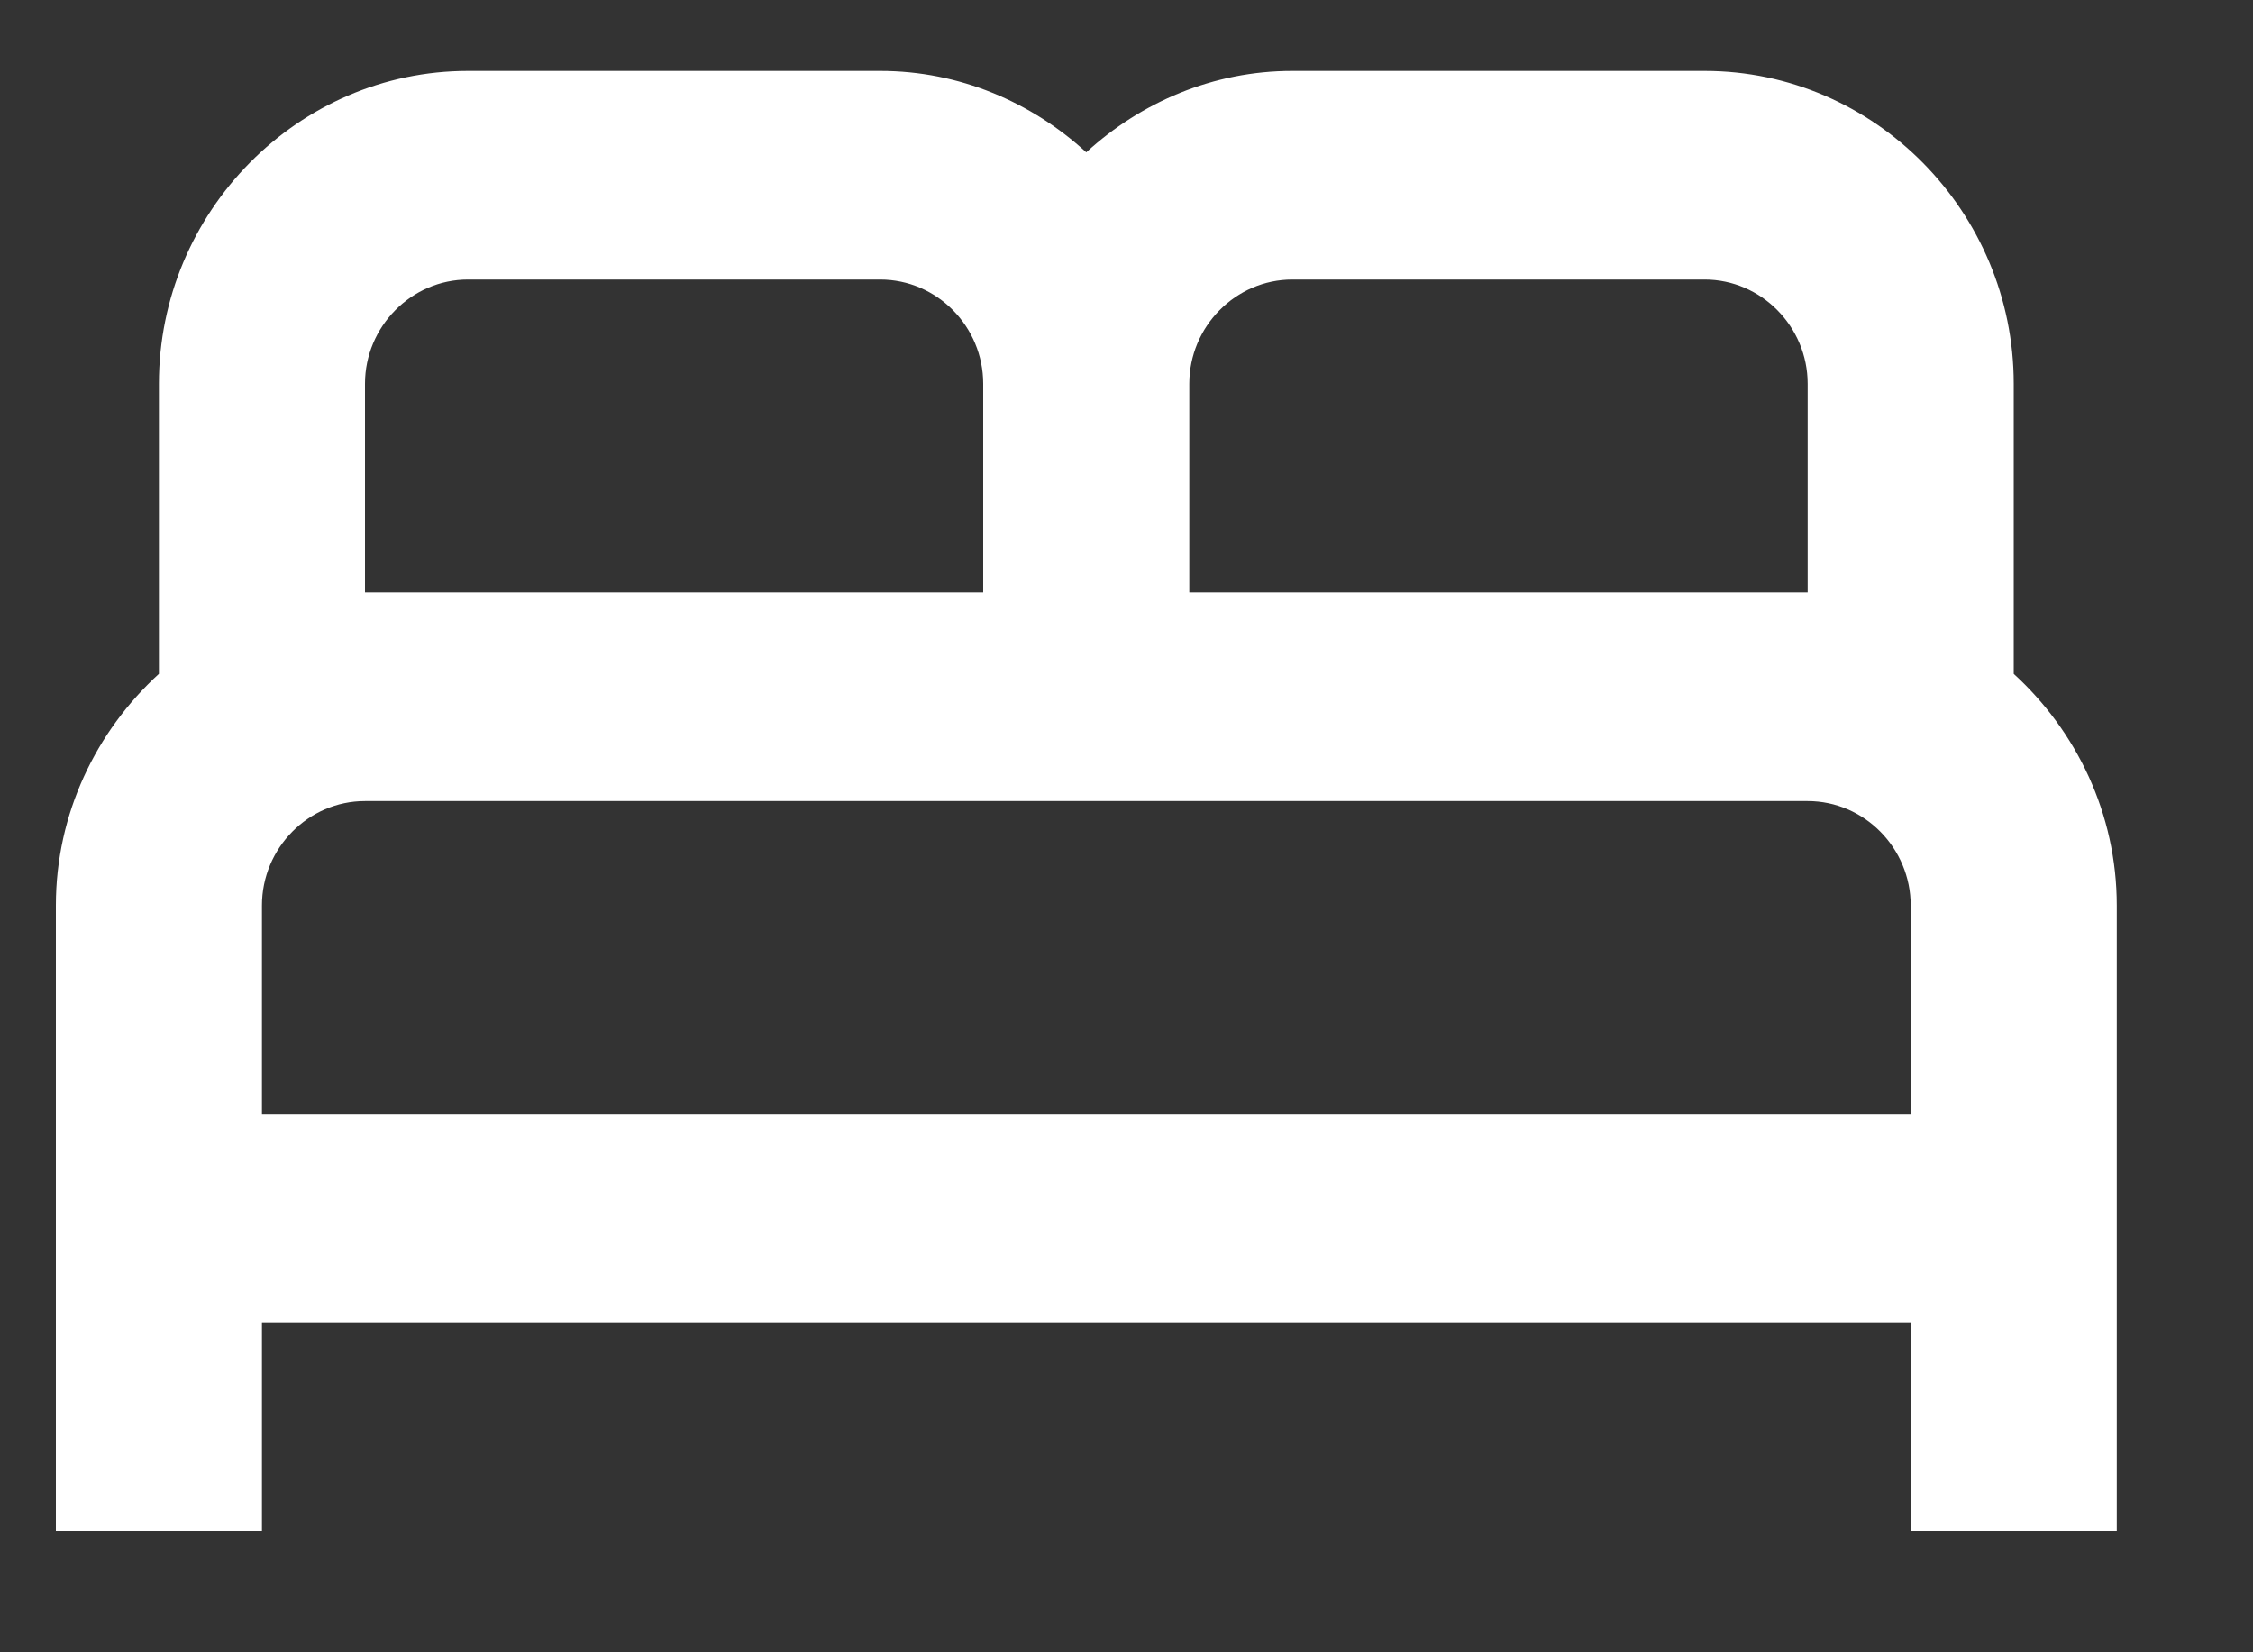 <svg xmlns="http://www.w3.org/2000/svg" width="15" height="11" viewBox="0 0 15 11" fill="none">
  <rect x="0" y="0" width="15" height="11" fill="#333333" stroke="none"/>
  <path d="M13.407 4.486V2.555C13.407 1.41 12.481 0.472 11.349 0.472H8.604C8.076 0.472 7.596 0.681 7.232 1.014C6.869 0.681 6.389 0.472 5.86 0.472H3.116C1.984 0.472 1.058 1.41 1.058 2.555V4.486C0.64 4.868 0.372 5.417 0.372 6.028V10.194H1.744V8.806H12.721V10.194H14.093V6.028C14.093 5.417 13.825 4.868 13.407 4.486ZM8.604 1.861H11.349C11.726 1.861 12.035 2.174 12.035 2.555V3.944H7.918V2.555C7.918 2.174 8.227 1.861 8.604 1.861ZM2.43 2.555C2.43 2.174 2.739 1.861 3.116 1.861H5.86C6.238 1.861 6.546 2.174 6.546 2.555V3.944H2.43V2.555ZM1.744 7.417V6.028C1.744 5.646 2.053 5.333 2.43 5.333H12.035C12.412 5.333 12.721 5.646 12.721 6.028V7.417H1.744Z" fill="white"/>
</svg>